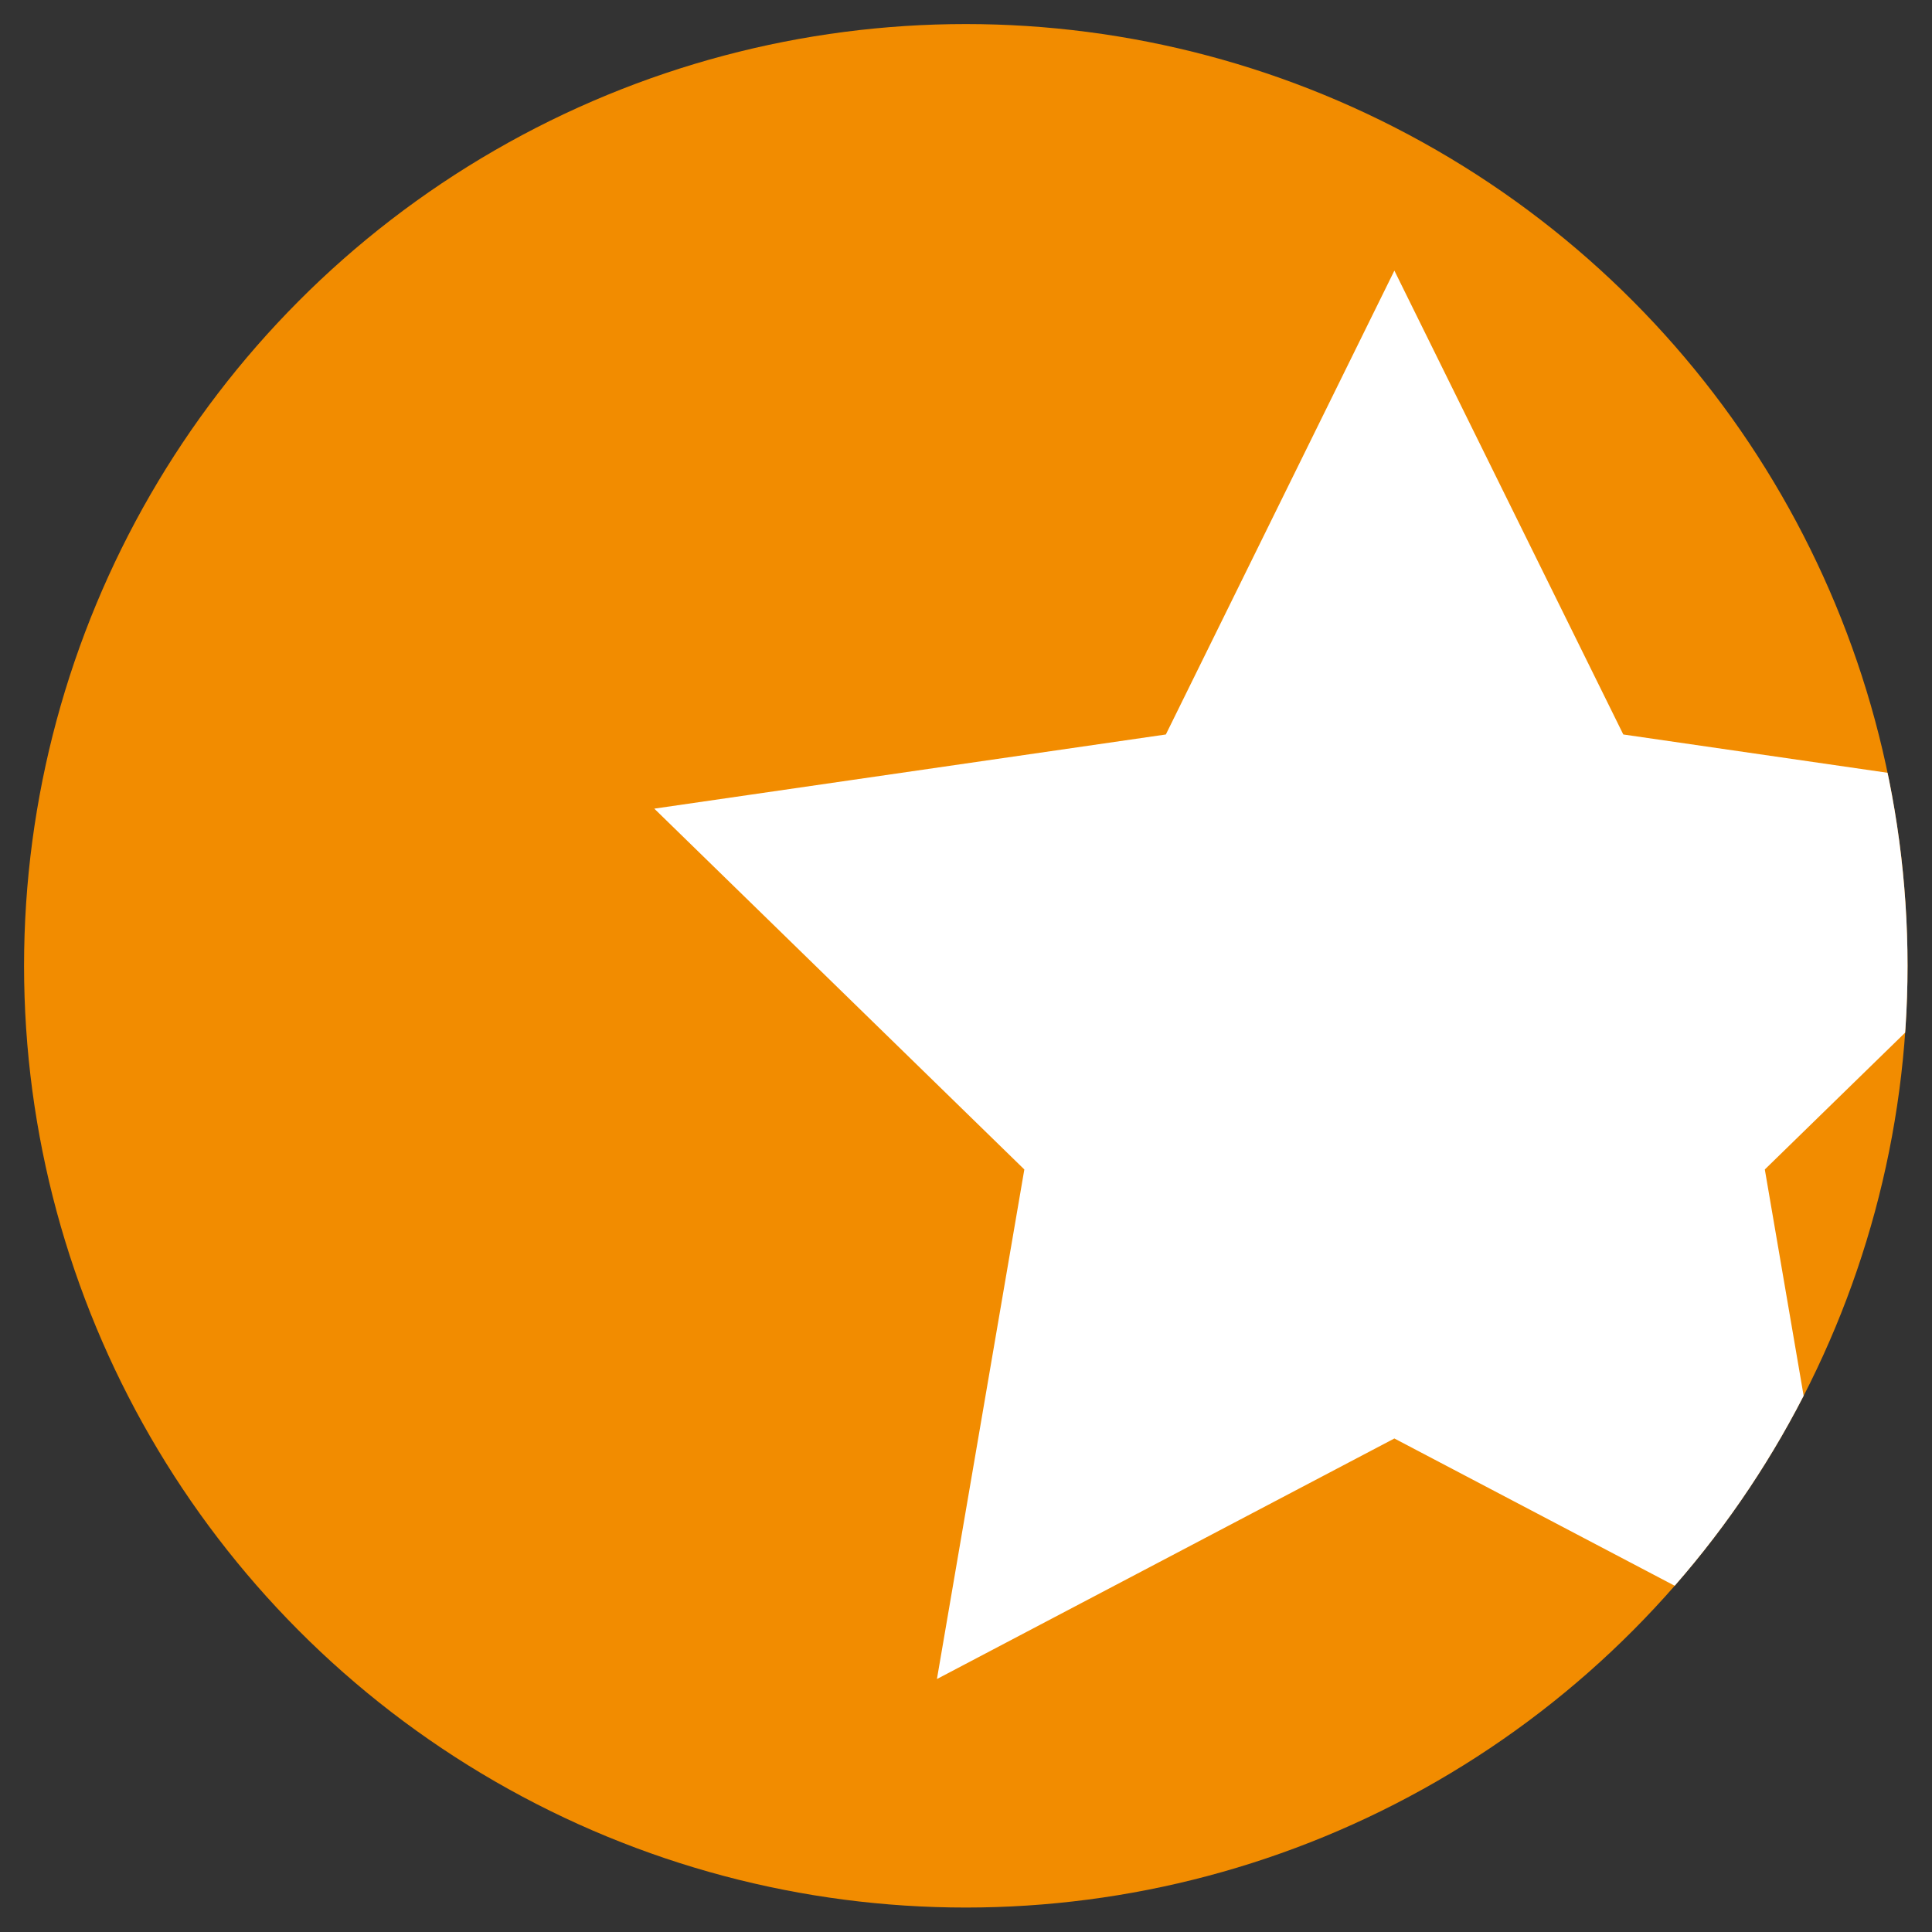 <svg id="POIs" xmlns="http://www.w3.org/2000/svg" xmlns:xlink="http://www.w3.org/1999/xlink" viewBox="0 0 48.19 48.19"><rect x="0" y="0" width="48.19" height="48.19" fill="#333333" stroke="none"/><defs><style>.cls-1{fill:none;}.cls-2{fill:#f28c00;}.cls-3{clip-path:url(#clip-path);}.cls-4{fill:#fff;}</style><clipPath id="clip-path"><circle class="cls-1" cx="24.09" cy="24.09" r="23.49"/></clipPath></defs><circle class="cls-2" cx="24.09" cy="24.09" r="23.49"/><g class="cls-3"><polygon class="cls-4" points="34.78 6.75 40.49 18.32 53.25 20.17 44.02 29.17 46.2 41.88 34.78 35.88 23.37 41.88 25.55 29.17 16.32 20.17 29.08 18.32 34.78 6.75"/></g></svg>
